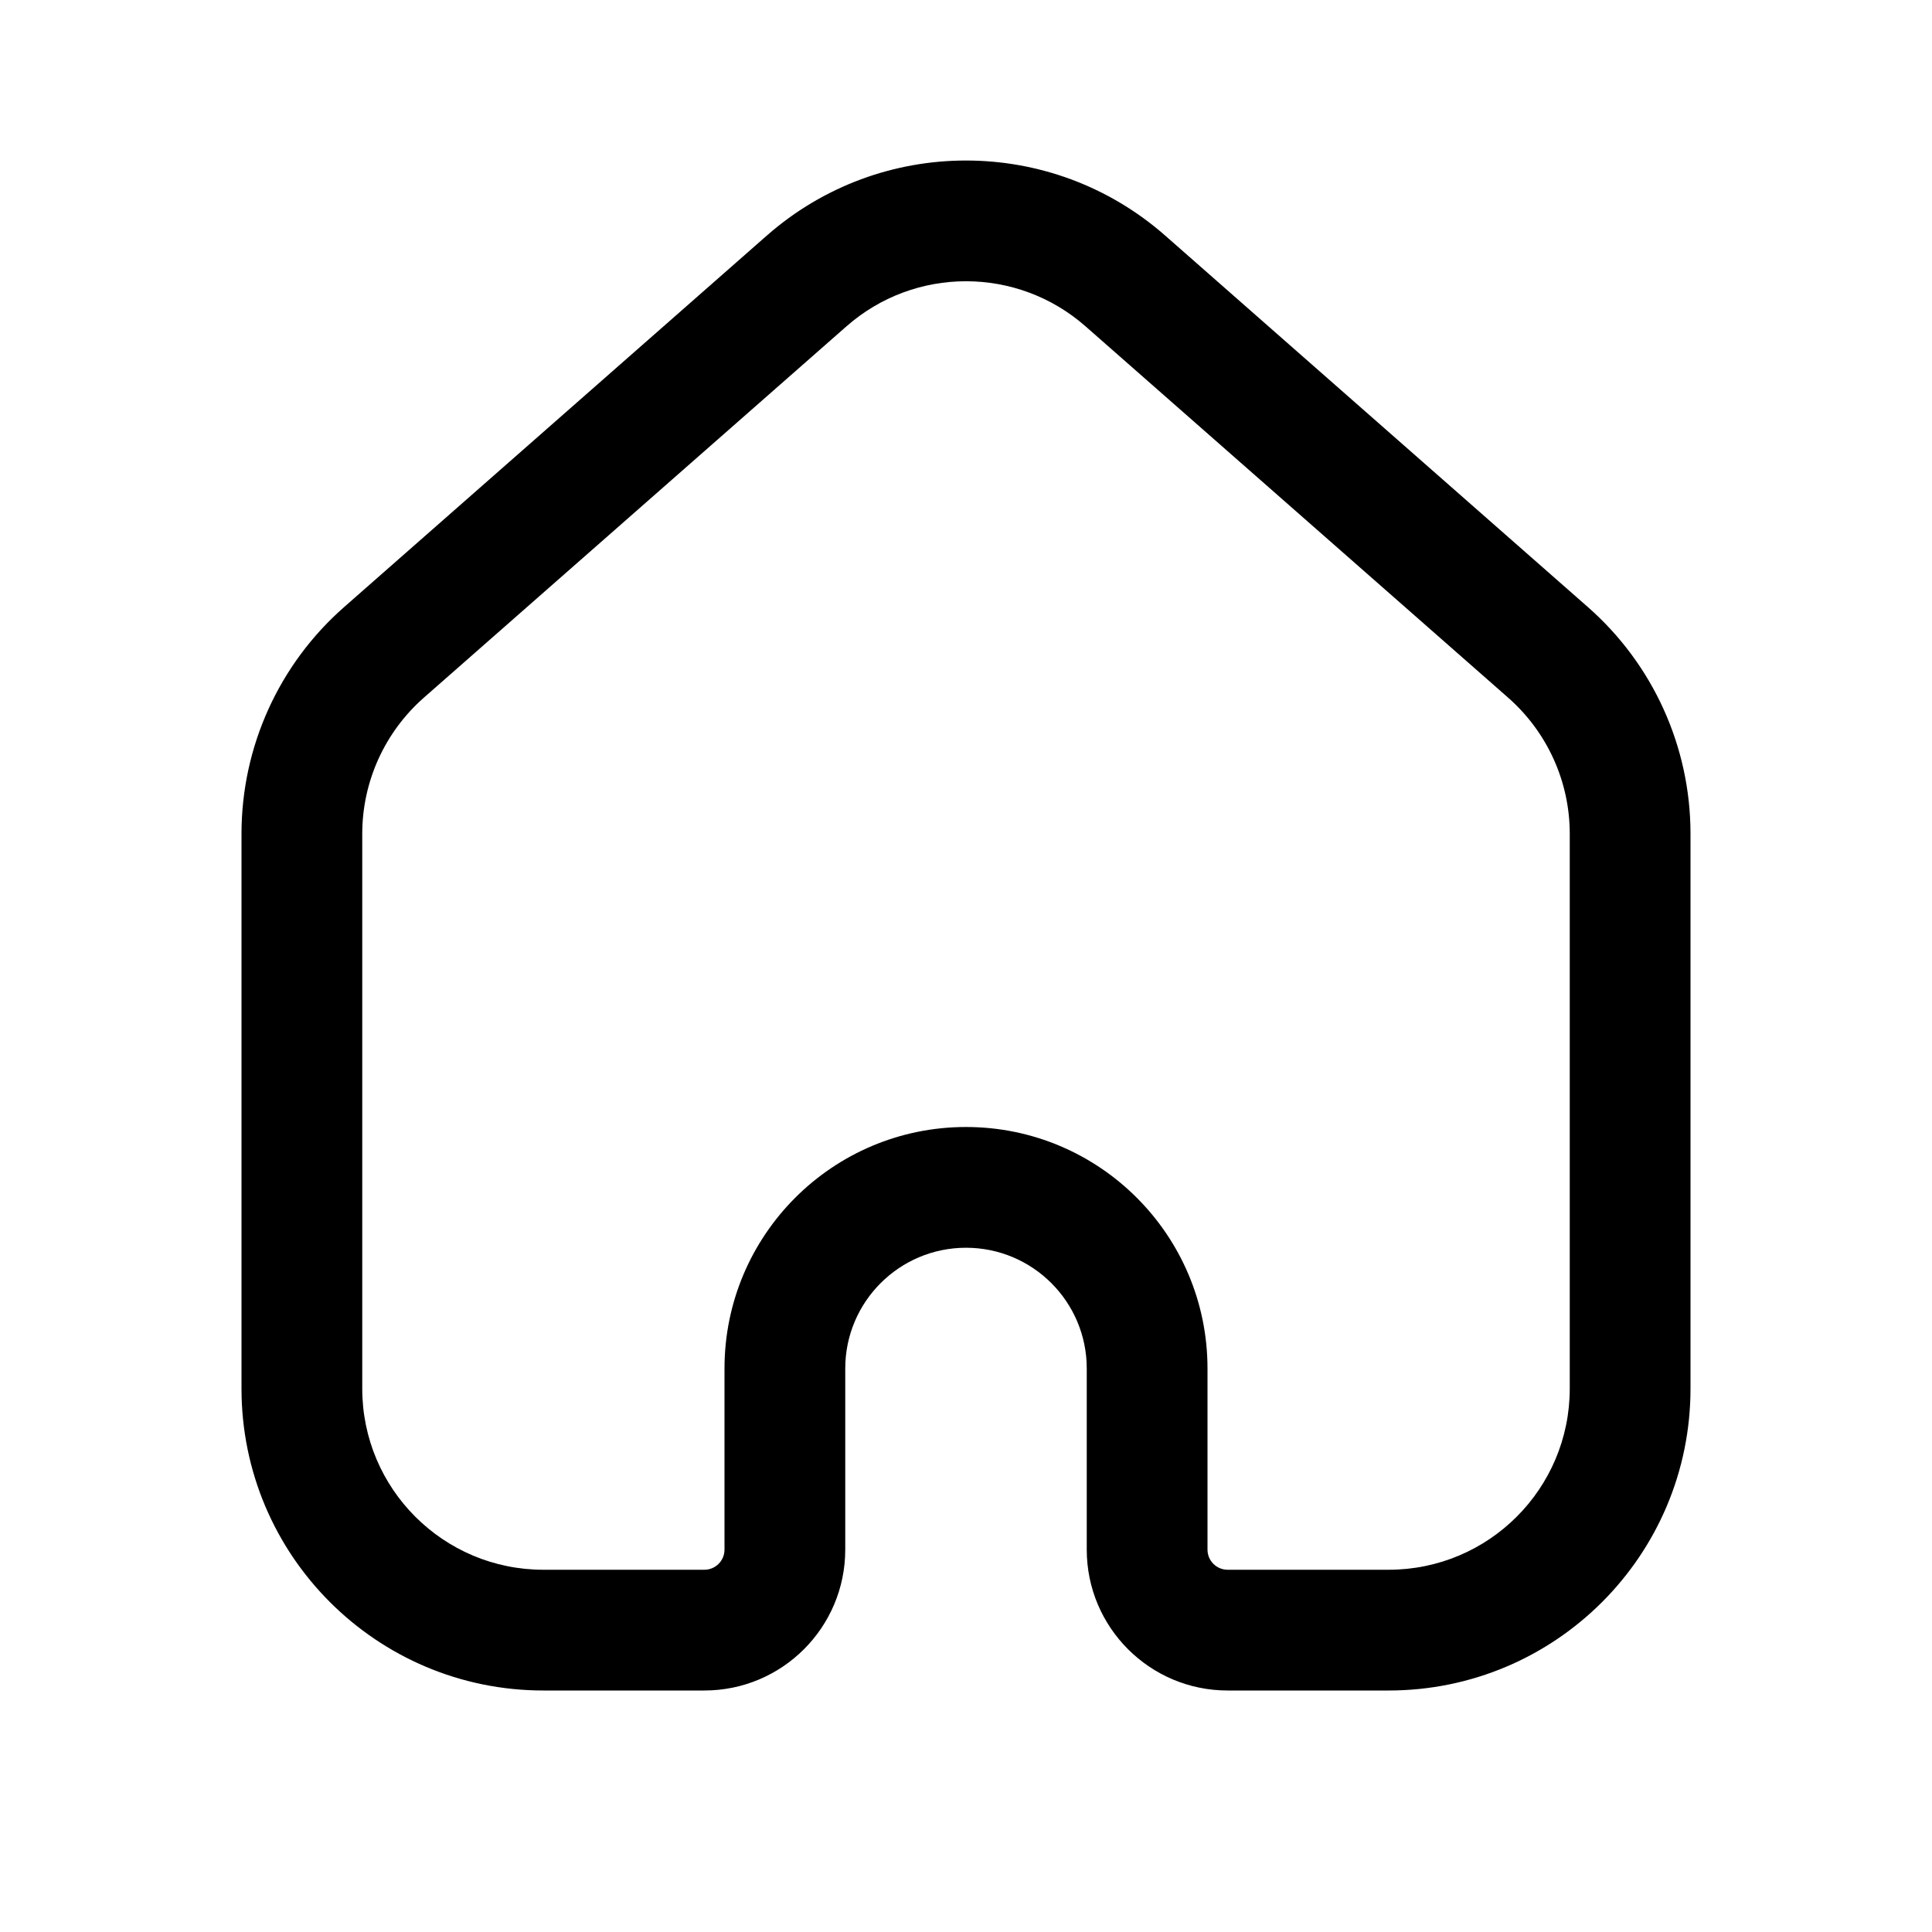 <svg viewBox="0 0 24 24" fill="none" xmlns="http://www.w3.org/2000/svg">
    <path
        d="M10.02 3.49L9.525 2.927L10.02 3.49ZM19.23 8.104L19.725 7.541L19.23 8.104ZM4.77 8.104L4.275 7.541L4.77 8.104ZM19.5 10.357V17.25H21V10.357H19.5ZM4.5 17.25V10.357H3V17.25H4.5ZM5.265 8.667L10.515 4.054L9.525 2.927L4.275 7.541L5.265 8.667ZM13.485 4.054L18.735 8.667L19.725 7.541L14.475 2.927L13.485 4.054ZM13.5 17V19.25H15V17H13.5ZM10.5 19.25V17H9V19.25H10.5ZM8.75 19.5H6.75V21H8.75V19.5ZM15.25 21H17.25V19.5H15.25V21ZM9 19.25C9 19.388 8.888 19.5 8.75 19.5V21C9.716 21 10.5 20.216 10.5 19.25H9ZM13.5 19.25C13.5 20.216 14.284 21 15.25 21V19.5C15.112 19.5 15 19.388 15 19.25H13.5ZM12 15.5C12.828 15.5 13.5 16.172 13.5 17H15C15 15.343 13.657 14 12 14V15.5ZM12 14C10.343 14 9 15.343 9 17H10.5C10.5 16.172 11.172 15.5 12 15.5V14ZM10.515 4.054C11.364 3.307 12.636 3.307 13.485 4.054L14.475 2.927C13.06 1.683 10.94 1.683 9.525 2.927L10.515 4.054ZM3 17.25C3 19.321 4.679 21 6.75 21V19.5C5.507 19.5 4.5 18.493 4.5 17.25H3ZM19.5 17.25C19.5 18.493 18.493 19.5 17.25 19.5V21C19.321 21 21 19.321 21 17.25H19.5ZM21 10.357C21 9.279 20.536 8.253 19.725 7.541L18.735 8.667C19.221 9.095 19.5 9.71 19.5 10.357H21ZM4.5 10.357C4.5 9.71 4.779 9.095 5.265 8.667L4.275 7.541C3.464 8.253 3 9.279 3 10.357H4.5Z"
        fill="currentColor" />
</svg>